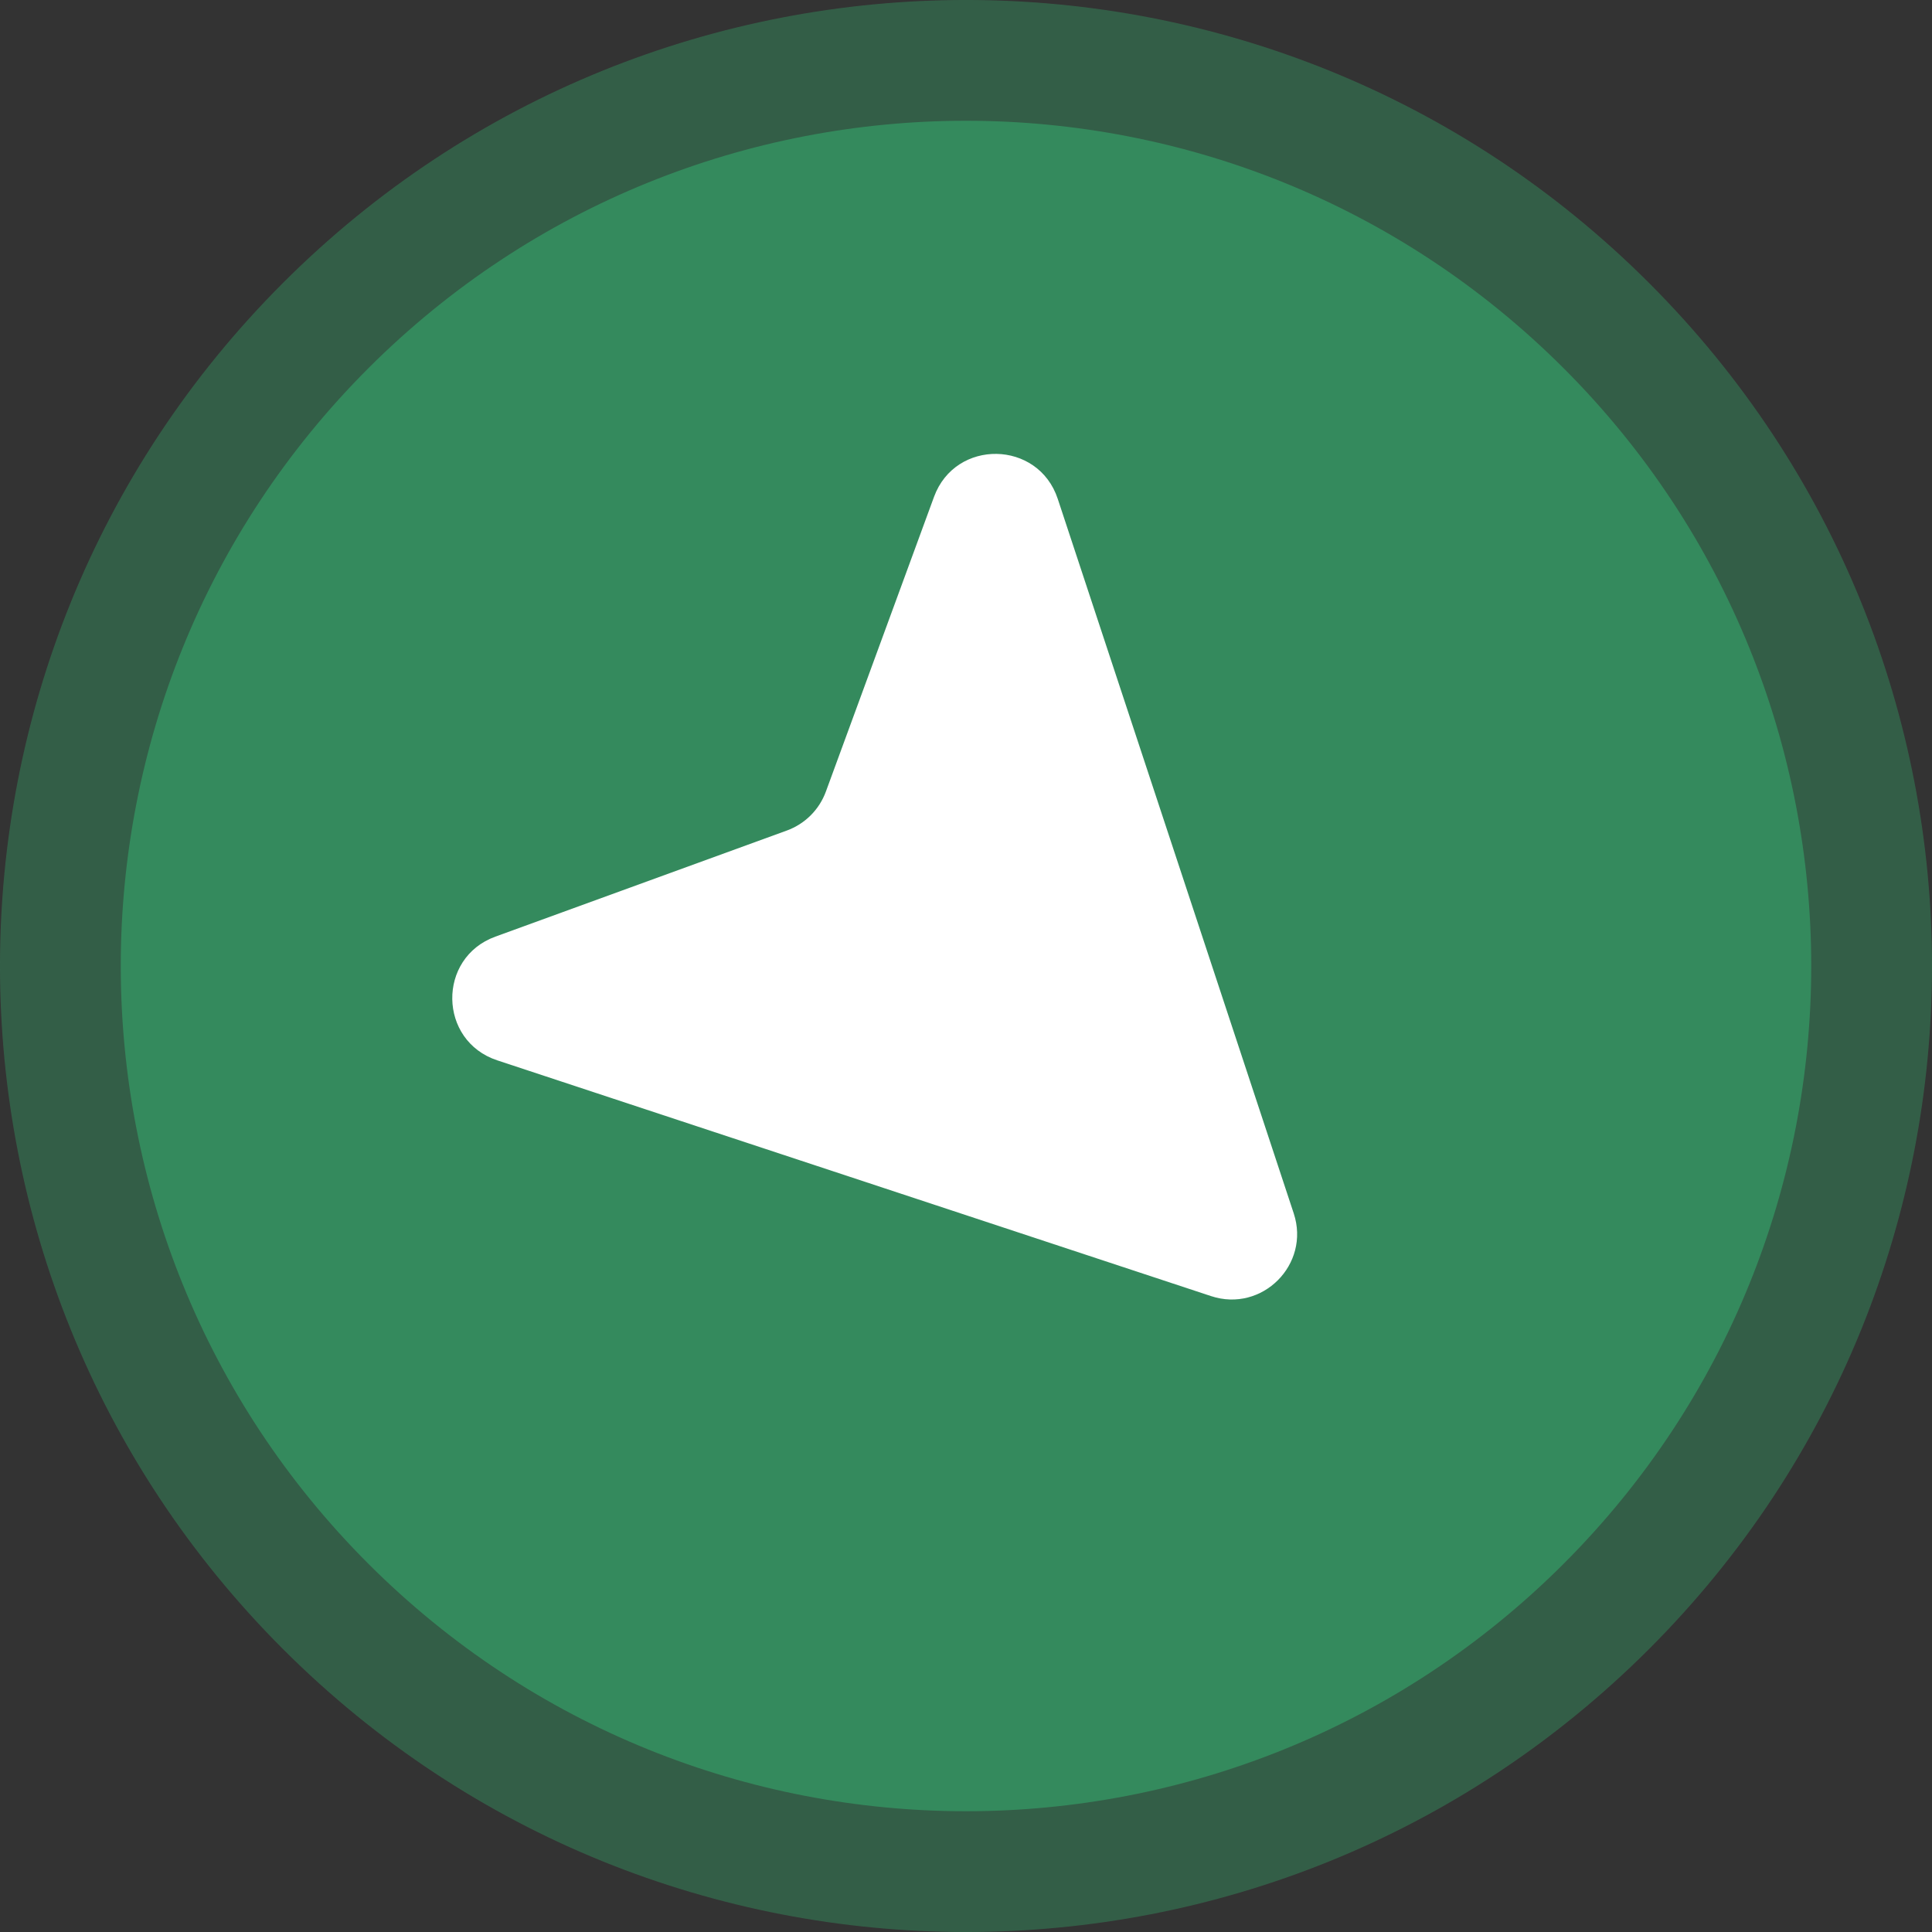 <svg width="35" height="35" viewBox="0 0 35 35" fill="none" xmlns="http://www.w3.org/2000/svg">
    <rect x="0" y="0" width="35" height="35" fill="#333333" stroke="none"/>
    <path
        d="M5.126 5.126C-1.709 11.96 -1.709 23.04 5.126 29.874C11.96 36.709 23.04 36.709 29.874 29.874C36.709 23.04 36.709 11.96 29.874 5.126C23.04 -1.709 11.96 -1.709 5.126 5.126Z"
        fill="#348A5D" fill-opacity="0.5" />
    <path
        d="M6.672 6.672C0.693 12.652 0.693 22.348 6.672 28.328C12.652 34.307 22.348 34.307 28.328 28.328C34.307 22.348 34.307 12.652 28.328 6.672C22.348 0.693 12.652 0.693 6.672 6.672Z"
        fill="#348A5D" />
    <path
        d="M23.437 21.981C23.743 22.907 22.864 23.786 21.939 23.48L9.008 19.209C7.939 18.856 7.916 17.353 8.974 16.968L14.254 15.046C14.583 14.926 14.842 14.668 14.962 14.339L16.921 9C17.308 7.945 18.809 7.97 19.162 9.037L23.437 21.981Z"
        fill="white" />
</svg>